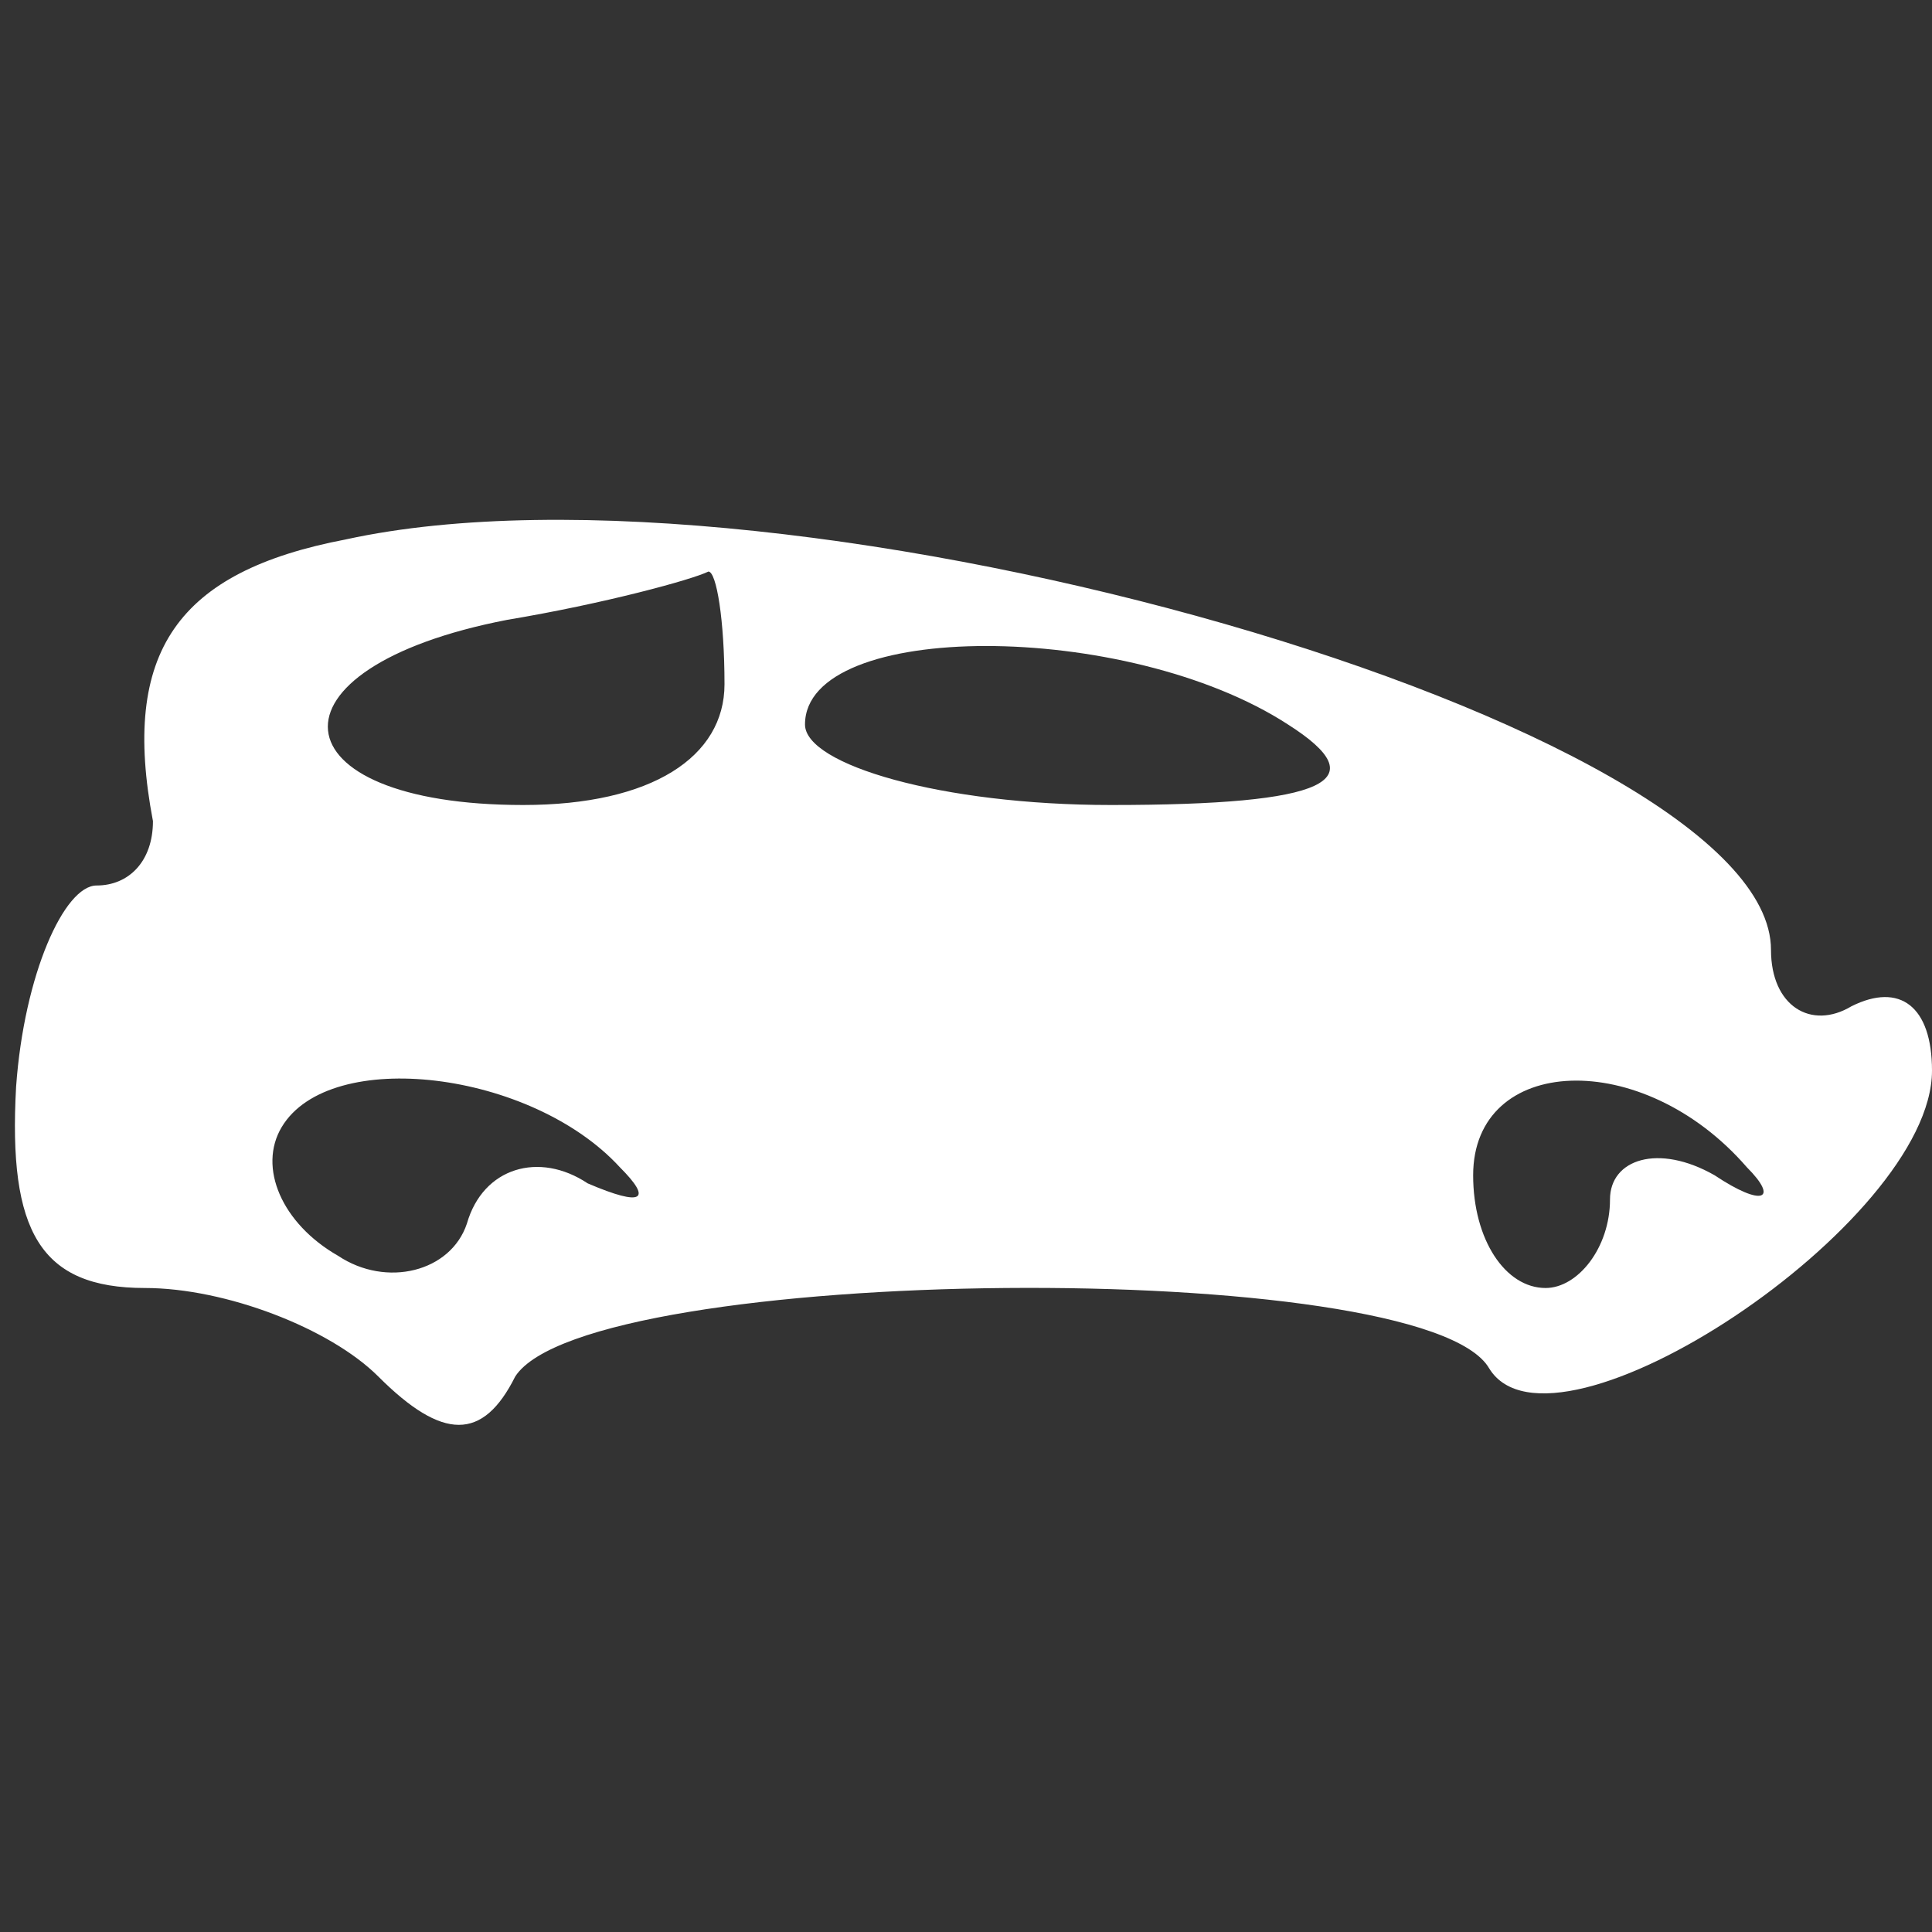 <?xml version="1.0" standalone="no"?>
<!DOCTYPE svg PUBLIC "-//W3C//DTD SVG 20010904//EN"
 "http://www.w3.org/TR/2001/REC-SVG-20010904/DTD/svg10.dtd">
<svg version="1.0" xmlns="http://www.w3.org/2000/svg"
 width="32pt" height="32pt" viewBox="0 0 24 24"
 preserveAspectRatio="xMidYMid meet">

<rect x="0" y="0" width="24" height="24" fill="#333333" stroke="none"/>

<g transform="translate(0,24) scale(0.1,-0.1)"
fill="#fff" stroke="none">
<path d="M43 173 c-21 -4 -28 -14 -24 -35 0 -5 -3 -8 -7 -8 -4 0 -9 -11 -10
-25 -1 -18 3 -25 16 -25 10 0 23 -5 29 -11 8 -8 13 -8 17 0 9 14 113 15 121 1
8 -13 55 18 55 37 0 8 -4 11 -10 8 -5 -3 -10 0 -10 7 0 28 -122 63 -177 51z
m47 -18 c0 -9 -9 -15 -25 -15 -31 0 -33 17 -2 23 12 2 23 5 25 6 1 0 2 -6 2
-14z m70 -5 c11 -7 5 -10 -22 -10 -21 0 -38 5 -38 10 0 13 40 13 60 0z m-83
-55 c4 -4 3 -5 -4 -2 -6 4 -13 2 -15 -5 -2 -6 -10 -8 -16 -4 -7 4 -10 11 -7
16 6 10 31 7 42 -5z m140 0 c4 -4 2 -5 -4 -1 -7 4 -13 2 -13 -3 0 -6 -4 -11
-8 -11 -5 0 -9 6 -9 14 0 15 21 16 34 1z"/>
</g>
</svg>

